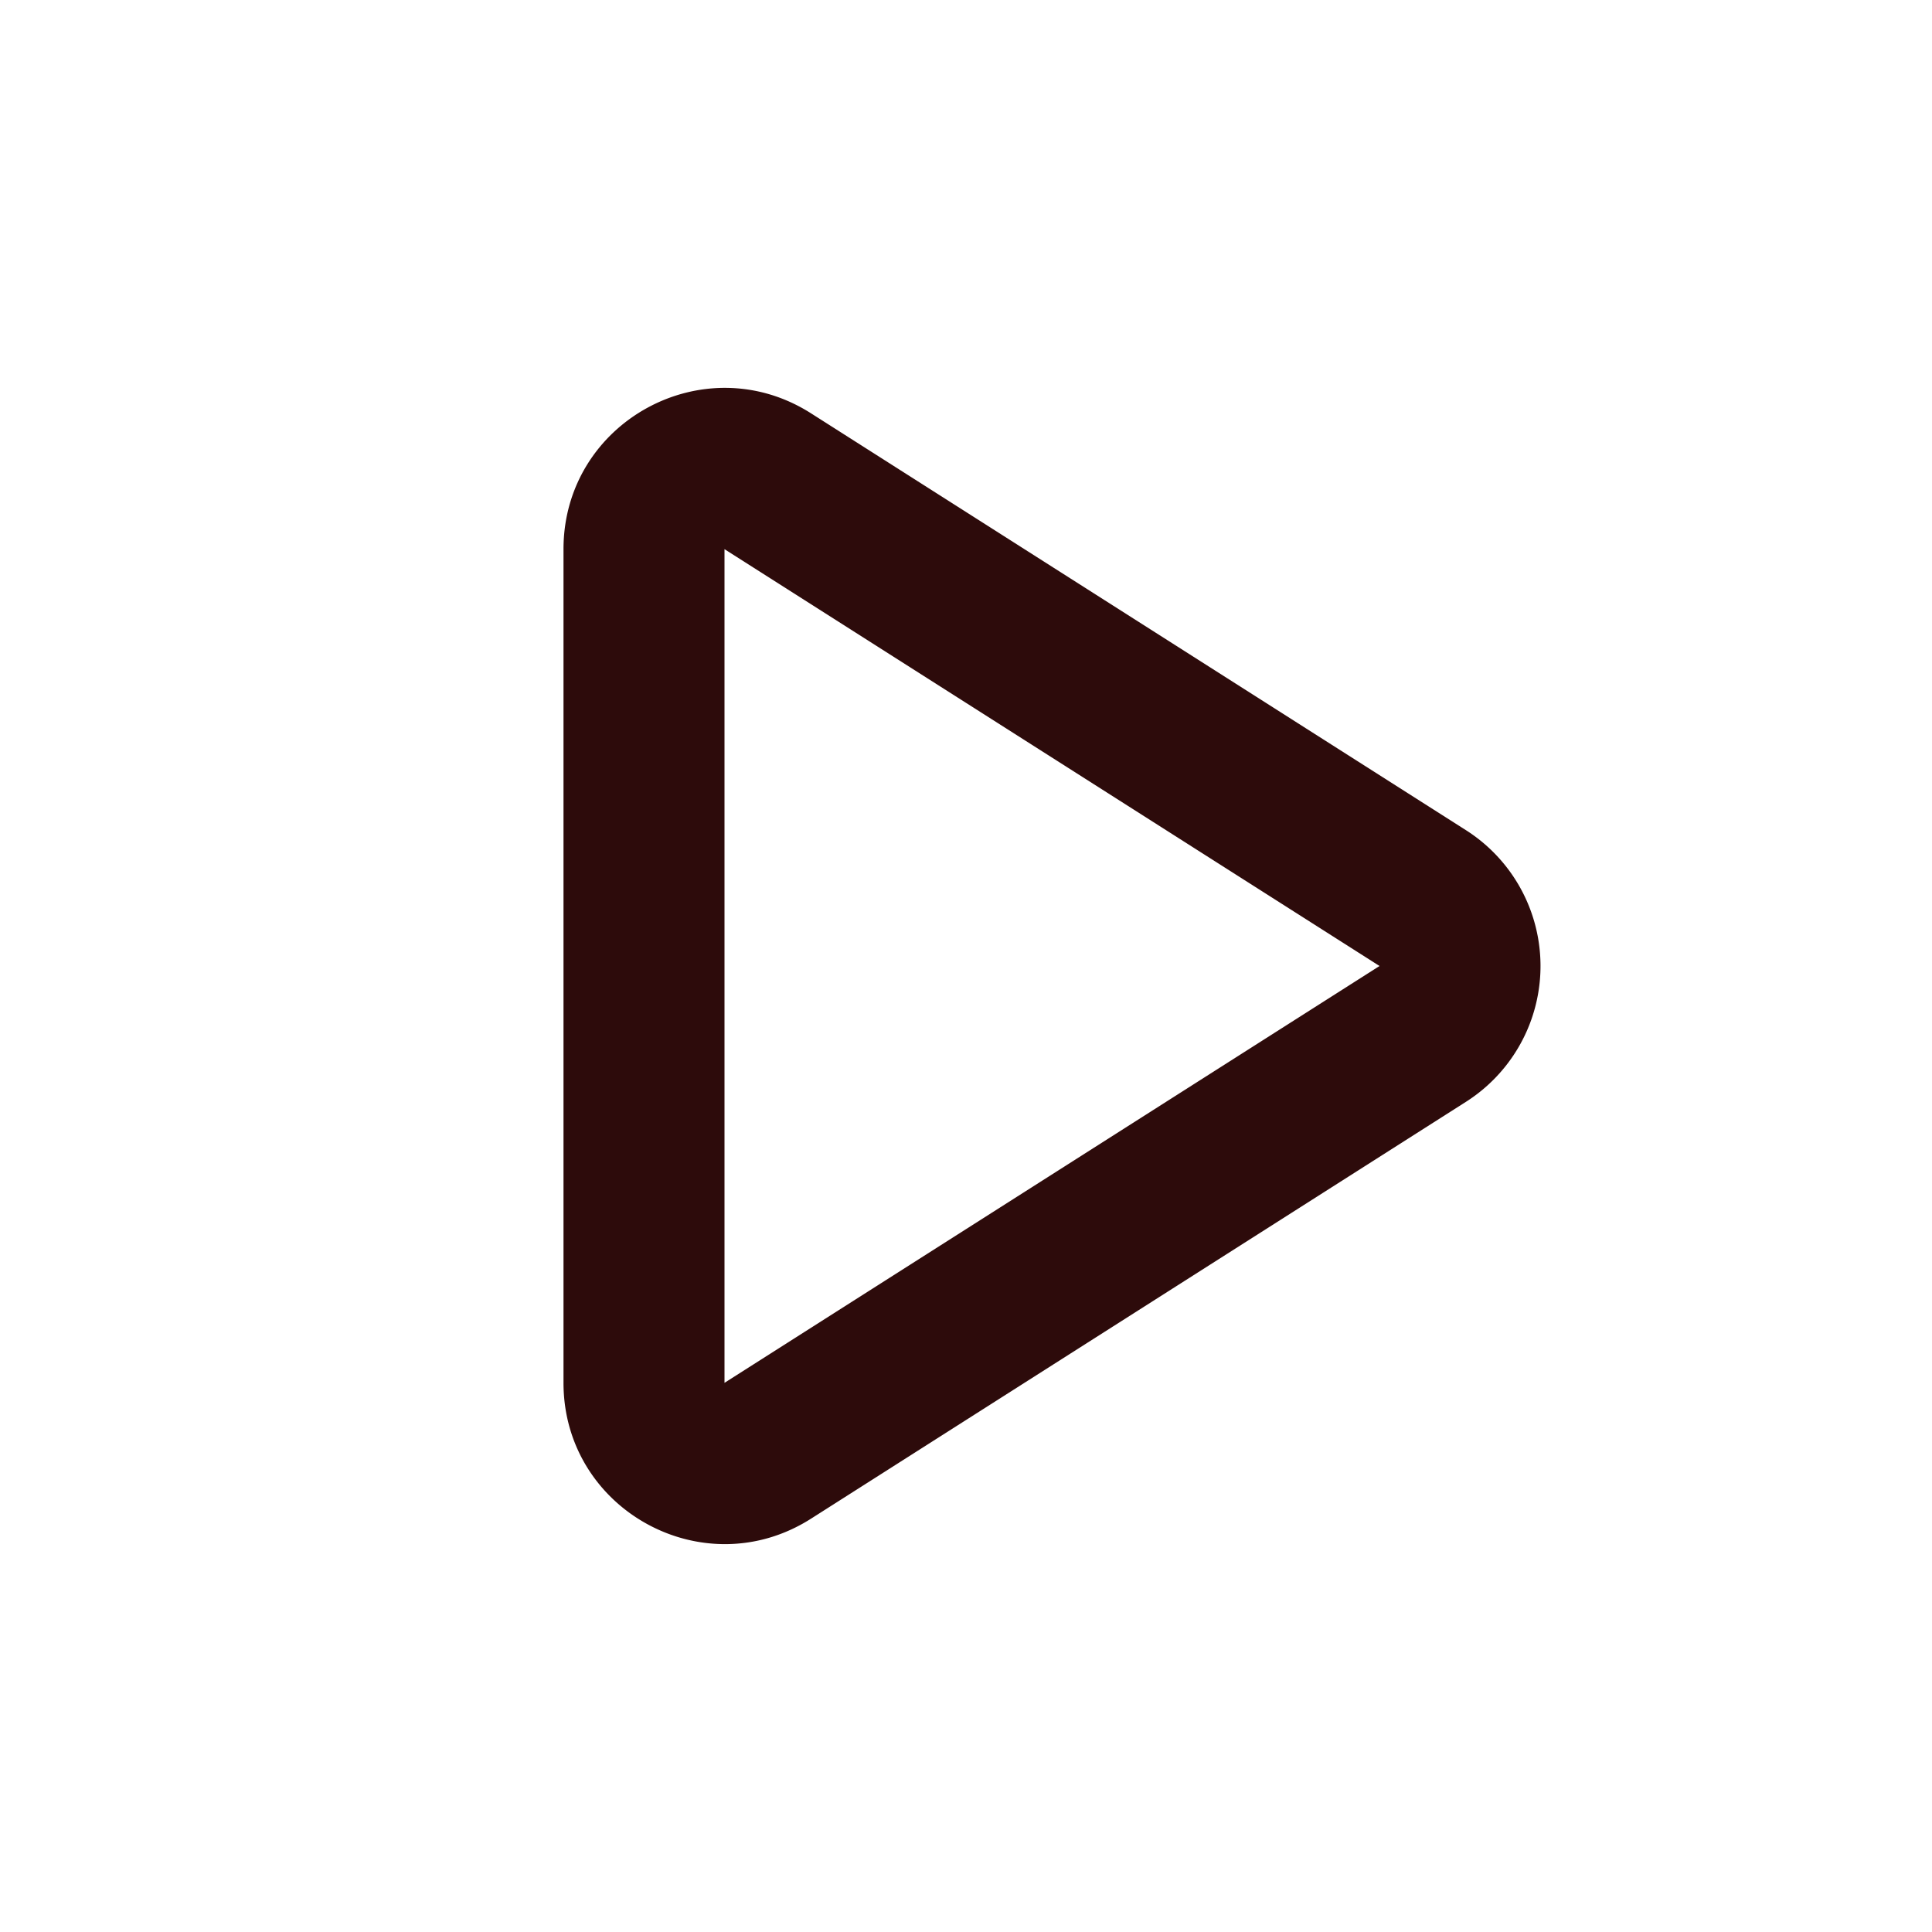 <svg width="48" height="48" fill="#2d0b0b" viewBox="0 0 24 24" xmlns="http://www.w3.org/2000/svg">
<path fill-rule="evenodd" d="M9 6.822v10.356L17.137 12 9 6.822Zm-2 0c0-1.579 1.742-2.535 3.074-1.688l8.137 5.179a2 2 0 0 1 0 3.374l-8.137 5.179C8.742 19.713 7 18.756 7 17.178V6.822Z" clip-rule="evenodd"></path>
</svg>